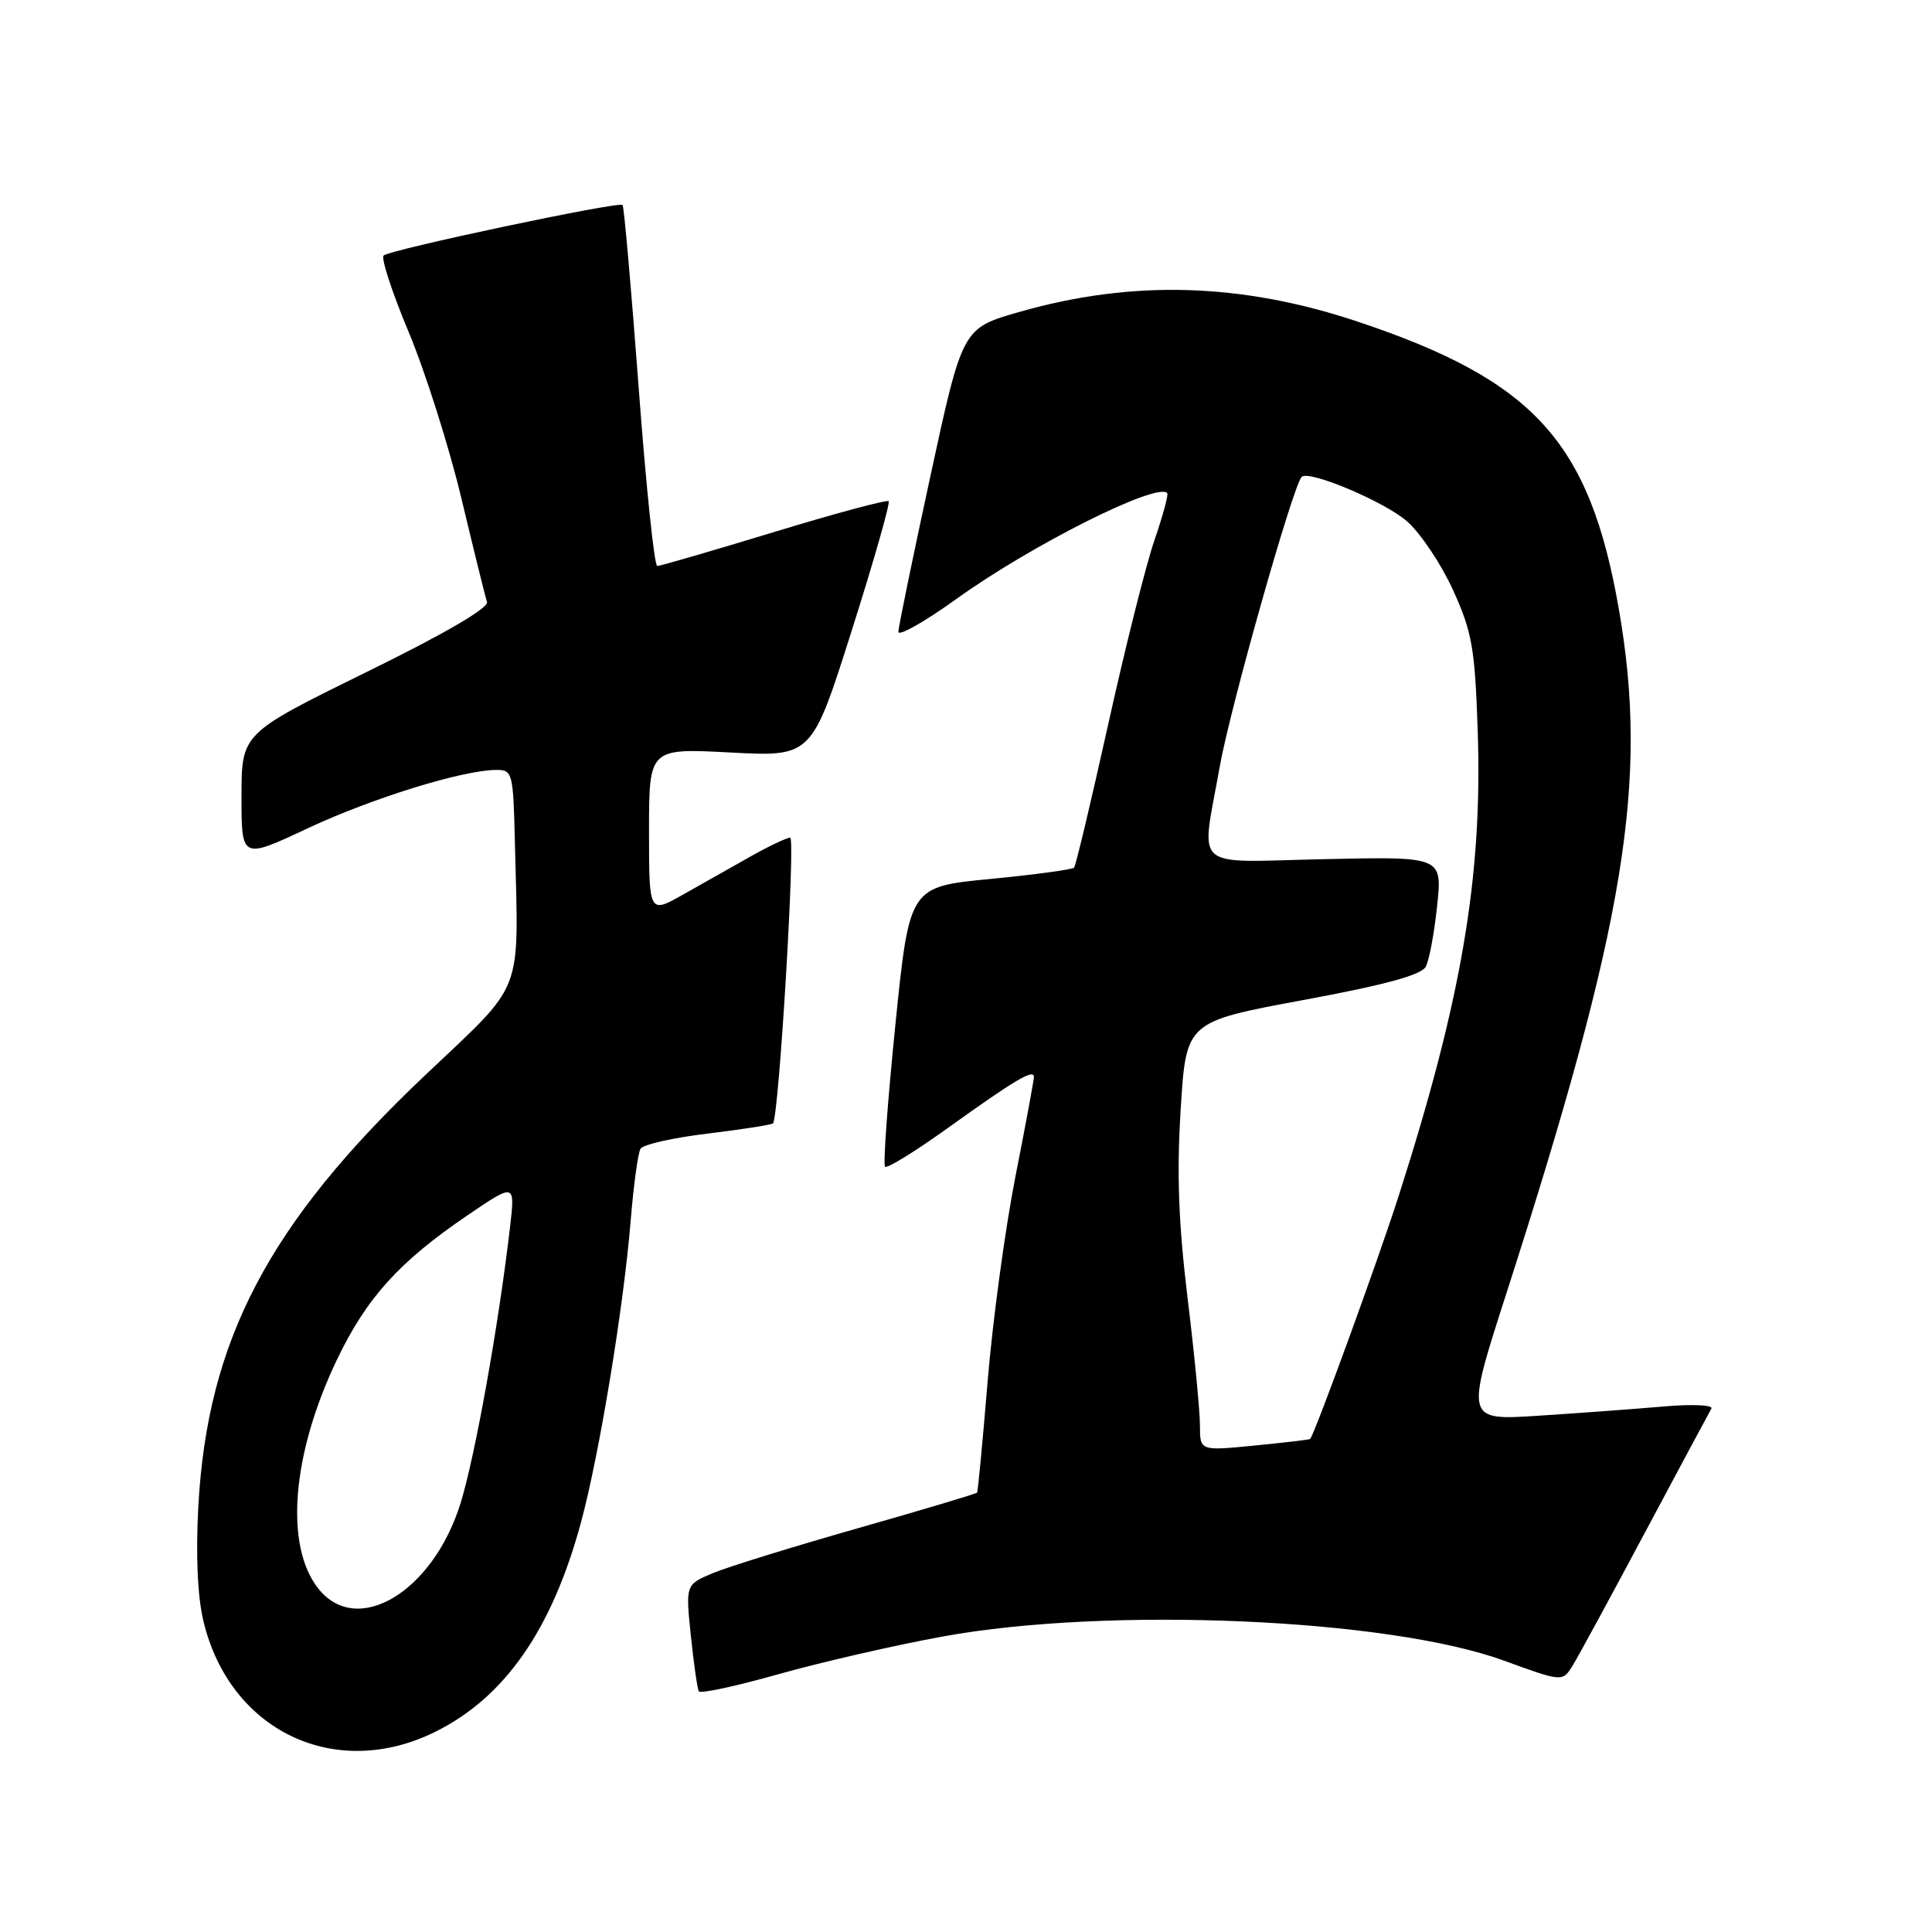 <?xml version="1.0" encoding="UTF-8" standalone="no"?>
<!DOCTYPE svg PUBLIC "-//W3C//DTD SVG 1.1//EN" "http://www.w3.org/Graphics/SVG/1.1/DTD/svg11.dtd" >
<svg xmlns="http://www.w3.org/2000/svg" xmlns:xlink="http://www.w3.org/1999/xlink" version="1.1" viewBox="0 0 256 256">
 <g >
 <path fill="currentColor"
d=" M 57.74 229.44 C 66.90 224.88 73.12 215.94 76.96 201.81 C 79.40 192.85 82.63 173.23 83.57 161.73 C 83.95 157.04 84.54 152.75 84.88 152.20 C 85.22 151.65 89.24 150.75 93.82 150.20 C 98.40 149.64 102.27 149.04 102.43 148.85 C 103.21 147.91 105.43 111.00 104.70 111.00 C 104.24 111.00 101.86 112.13 99.43 113.50 C 96.99 114.88 92.97 117.14 90.50 118.54 C 86.00 121.08 86.00 121.08 86.00 110.11 C 86.00 99.14 86.00 99.14 96.78 99.71 C 107.56 100.28 107.56 100.28 112.86 83.55 C 115.78 74.35 117.98 66.64 117.75 66.41 C 117.52 66.19 110.68 68.02 102.56 70.50 C 94.43 72.97 87.47 75.00 87.09 75.00 C 86.70 75.00 85.59 64.32 84.62 51.26 C 83.64 38.20 82.69 27.35 82.49 27.16 C 81.99 26.66 51.64 33.08 50.83 33.86 C 50.47 34.21 51.96 38.77 54.15 44.00 C 56.34 49.23 59.48 59.12 61.13 66.00 C 62.77 72.88 64.30 79.07 64.53 79.76 C 64.79 80.55 58.87 84.00 48.47 89.10 C 32.00 97.19 32.00 97.19 32.00 105.53 C 32.00 113.87 32.00 113.87 40.74 109.77 C 49.30 105.76 61.27 102.05 65.75 102.02 C 67.92 102.00 68.01 102.37 68.23 111.75 C 68.71 132.28 69.66 129.83 56.23 142.57 C 35.60 162.13 27.48 177.59 26.28 199.60 C 25.93 206.05 26.17 211.55 26.96 214.83 C 30.46 229.40 44.47 236.06 57.74 229.44 Z  M 125.00 216.83 C 146.93 212.85 183.94 214.45 199.27 220.04 C 207.04 222.87 207.04 222.87 208.39 220.69 C 209.13 219.48 213.46 211.53 218.00 203.00 C 222.55 194.47 226.50 187.11 226.77 186.64 C 227.04 186.16 224.16 186.04 220.38 186.37 C 216.60 186.70 209.15 187.25 203.84 187.59 C 194.18 188.22 194.18 188.22 199.61 171.36 C 215.40 122.29 218.49 103.52 214.50 80.68 C 210.64 58.52 203.28 50.43 179.91 42.62 C 164.46 37.46 150.00 37.05 135.01 41.35 C 127.53 43.50 127.53 43.50 123.30 63.00 C 120.98 73.72 119.06 83.04 119.04 83.71 C 119.02 84.37 122.49 82.41 126.75 79.35 C 136.67 72.22 153.24 63.90 154.66 65.33 C 154.85 65.52 154.09 68.33 152.97 71.58 C 151.85 74.83 149.09 85.82 146.84 95.99 C 144.58 106.17 142.55 114.71 142.32 114.97 C 142.09 115.22 137.09 115.90 131.20 116.47 C 120.50 117.50 120.50 117.50 118.64 135.81 C 117.62 145.88 117.00 154.33 117.27 154.60 C 117.54 154.87 121.28 152.56 125.60 149.46 C 134.51 143.07 137.00 141.59 137.00 142.71 C 136.99 143.15 135.89 149.12 134.53 156.00 C 133.18 162.88 131.53 175.03 130.87 183.00 C 130.21 190.97 129.58 197.63 129.47 197.78 C 129.36 197.93 122.27 200.05 113.70 202.49 C 105.14 204.93 96.49 207.60 94.48 208.44 C 90.84 209.97 90.84 209.97 91.54 216.73 C 91.93 220.45 92.40 223.78 92.60 224.11 C 92.79 224.45 97.57 223.42 103.22 221.82 C 108.88 220.23 118.67 217.98 125.00 216.83 Z  M 42.16 210.47 C 37.68 204.78 38.67 192.66 44.64 180.18 C 48.58 171.95 52.89 167.19 62.01 160.99 C 68.26 156.75 68.26 156.75 67.58 162.62 C 66.06 175.65 62.97 192.88 61.04 199.14 C 57.39 210.95 47.30 217.01 42.16 210.47 Z  M 159.00 188.88 C 159.00 187.02 158.27 179.43 157.36 172.00 C 156.16 162.11 155.91 155.41 156.45 146.95 C 157.17 135.39 157.17 135.39 172.64 132.52 C 183.56 130.50 188.36 129.19 188.93 128.08 C 189.38 127.21 190.06 123.58 190.43 120.00 C 191.11 113.50 191.11 113.50 175.55 113.84 C 157.59 114.23 159.15 115.59 161.61 101.64 C 163.00 93.80 171.32 64.35 172.48 63.19 C 173.43 62.24 183.48 66.48 186.44 69.08 C 188.24 70.66 190.98 74.77 192.55 78.22 C 195.08 83.80 195.44 85.90 195.81 97.03 C 196.44 116.18 193.67 132.45 185.32 158.50 C 182.65 166.84 174.42 189.44 173.61 190.67 C 173.55 190.76 170.24 191.15 166.25 191.54 C 159.00 192.26 159.00 192.26 159.00 188.88 Z "/>
</g>
</svg>